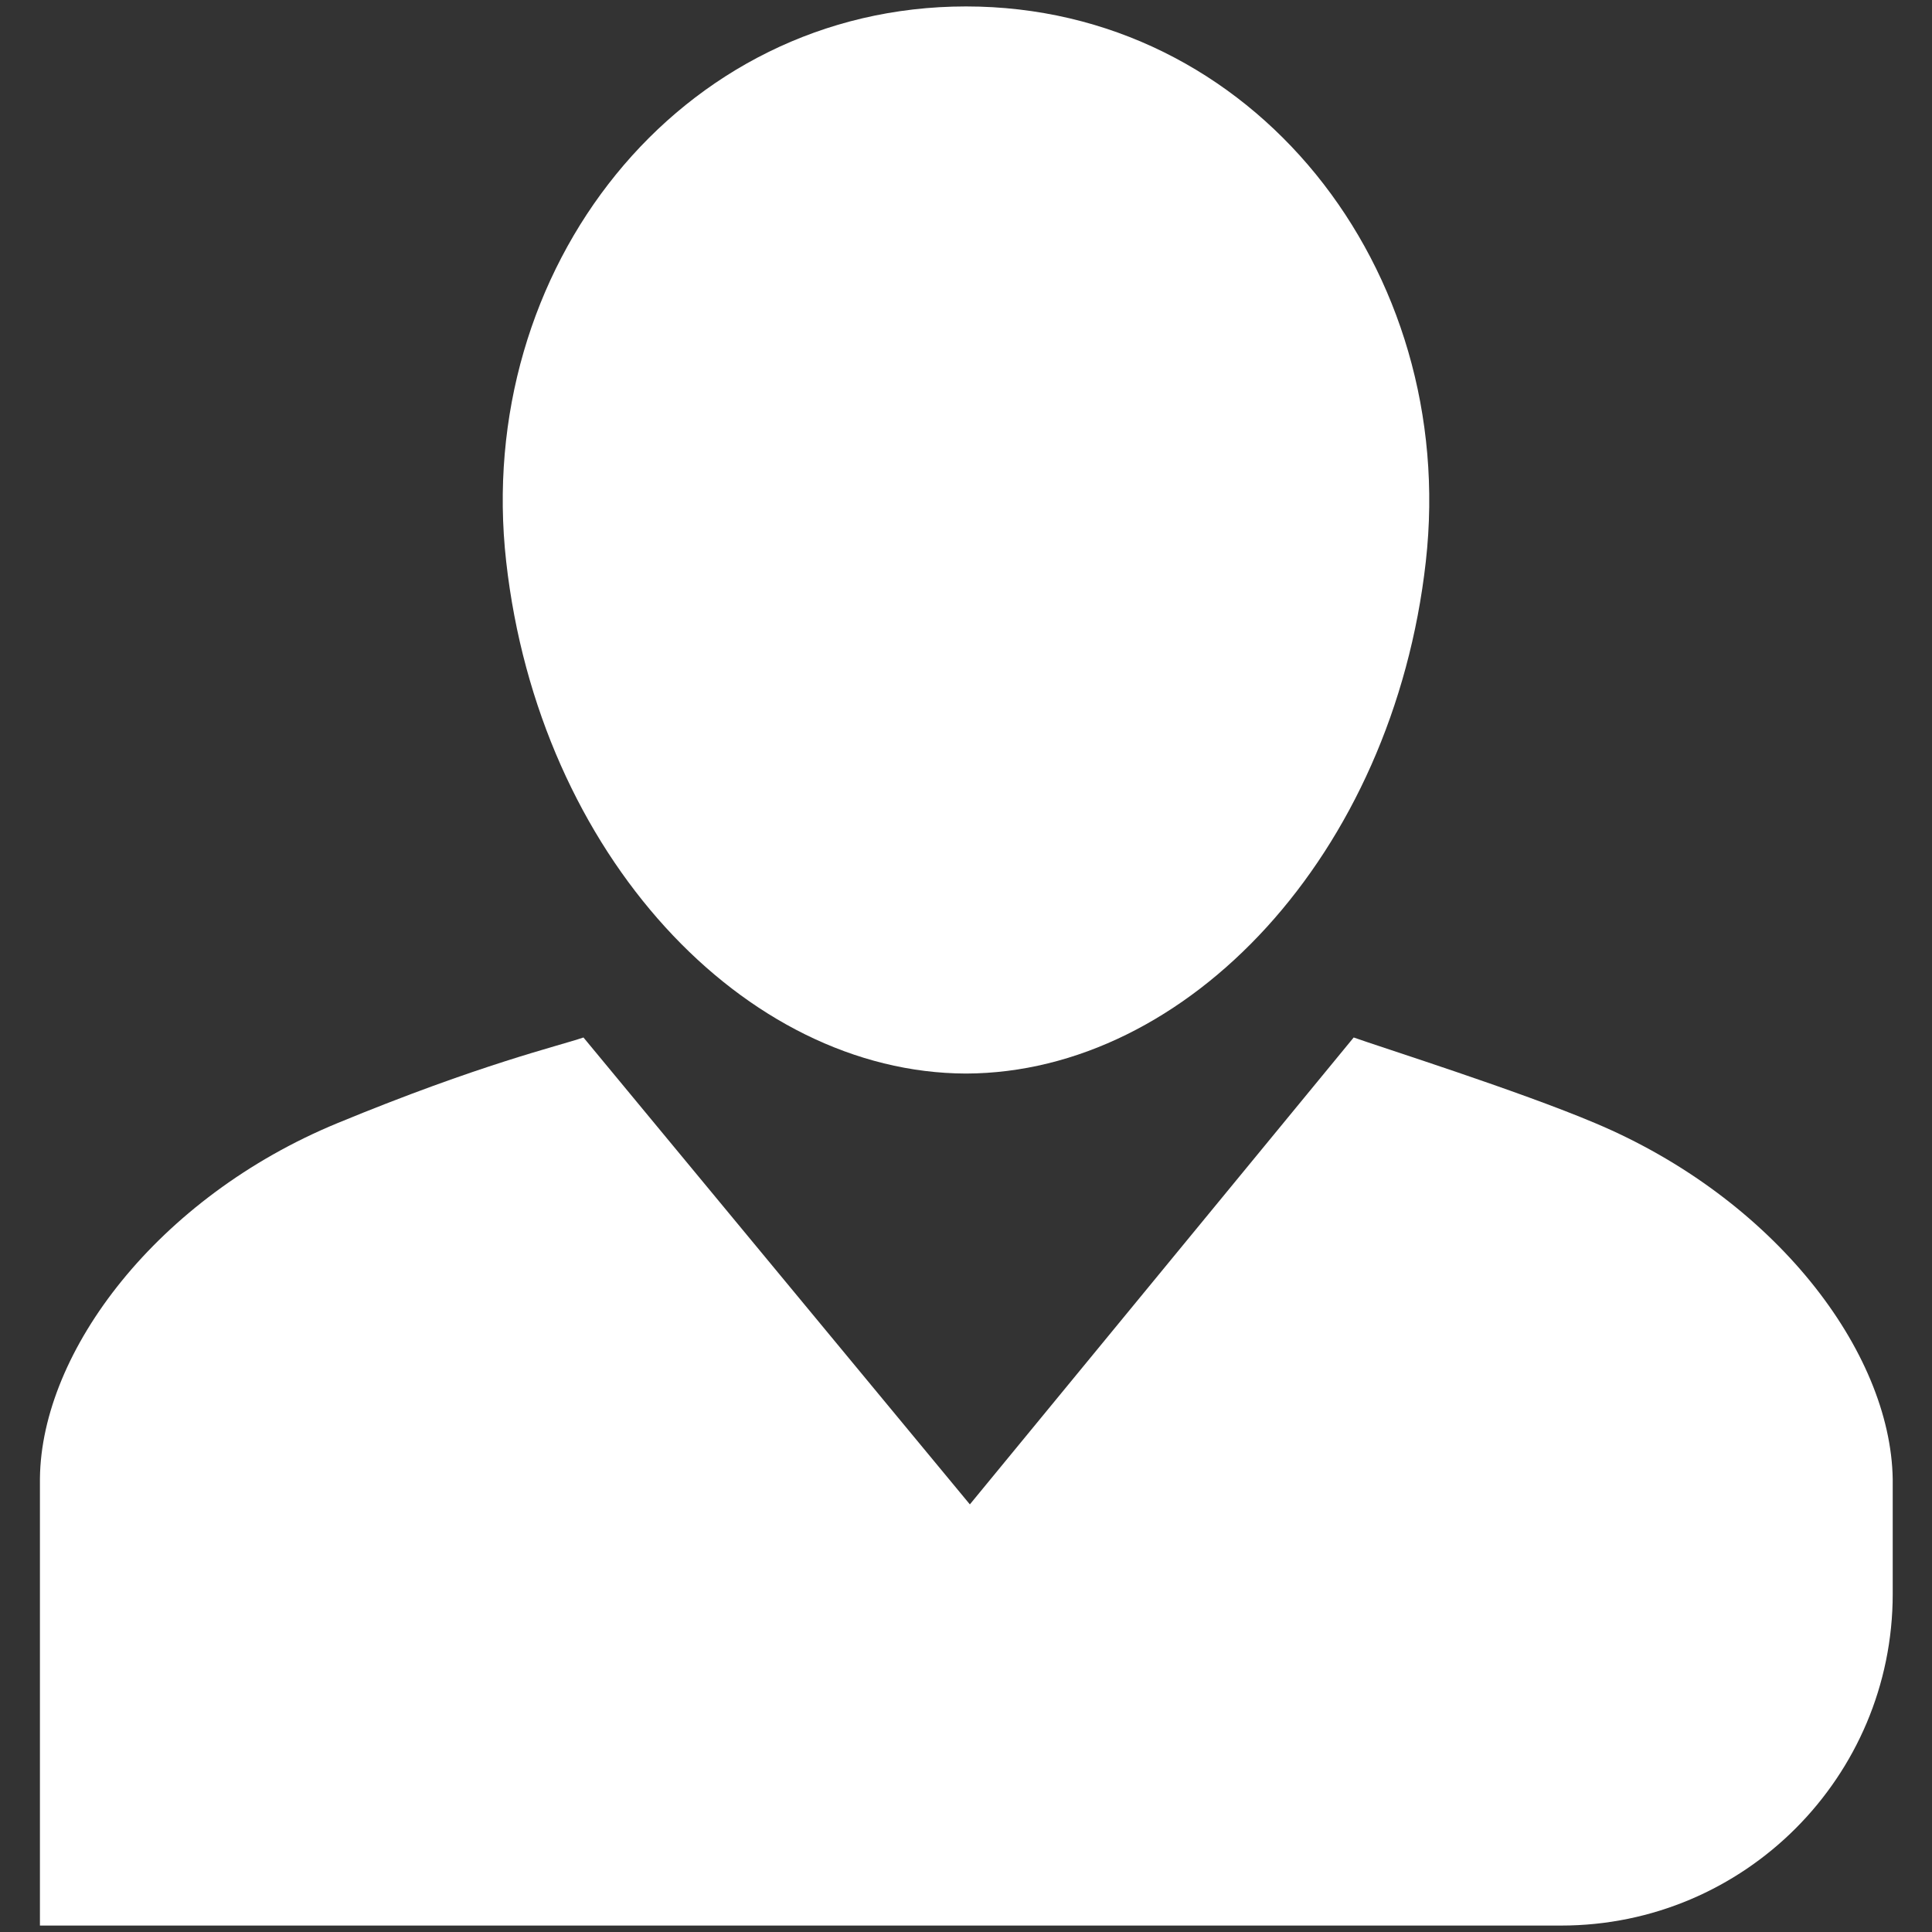 <?xml version="1.0" encoding="utf-8"?>
<!-- Generator: Adobe Illustrator 23.0.3, SVG Export Plug-In . SVG Version: 6.00 Build 0)  -->
<svg version="1.1" id="Layer_1" xmlns="http://www.w3.org/2000/svg" xmlns:xlink="http://www.w3.org/1999/xlink" x="0px" y="0px"
	 viewBox="0 0 300 300" style="enable-background:new 0 0 300 300;" xml:space="preserve">
<rect x="0" y="0" width="300" height="300" fill="#333333" stroke="none"/>
<style type="text/css">
	.st0{fill:#fff;}
</style>
<path class="st0" d="M221.4,87.2c-5.1,45.5-37,79.4-71.4,79.5c-34.4-0.1-66.3-34-71.4-79.5C73.5,41.8,105.4,1,150,1
	C194.6,1,226.5,41.8,221.4,87.2z"/>
<path class="st0" d="M247.7,174.4c-11.8-5-33.6-11.9-37.5-13.3l-59.6,72.5l-60-72.5c-4.1,1.4-15.9,4.1-38.2,13.3
	c-27.9,11.5-46,35.4-46.2,55.2V299h236.2c28.5,0,51.5-23.1,51.5-51.5v-17.8C293.6,209.8,275.5,186.1,247.7,174.4z"/>
</svg>
